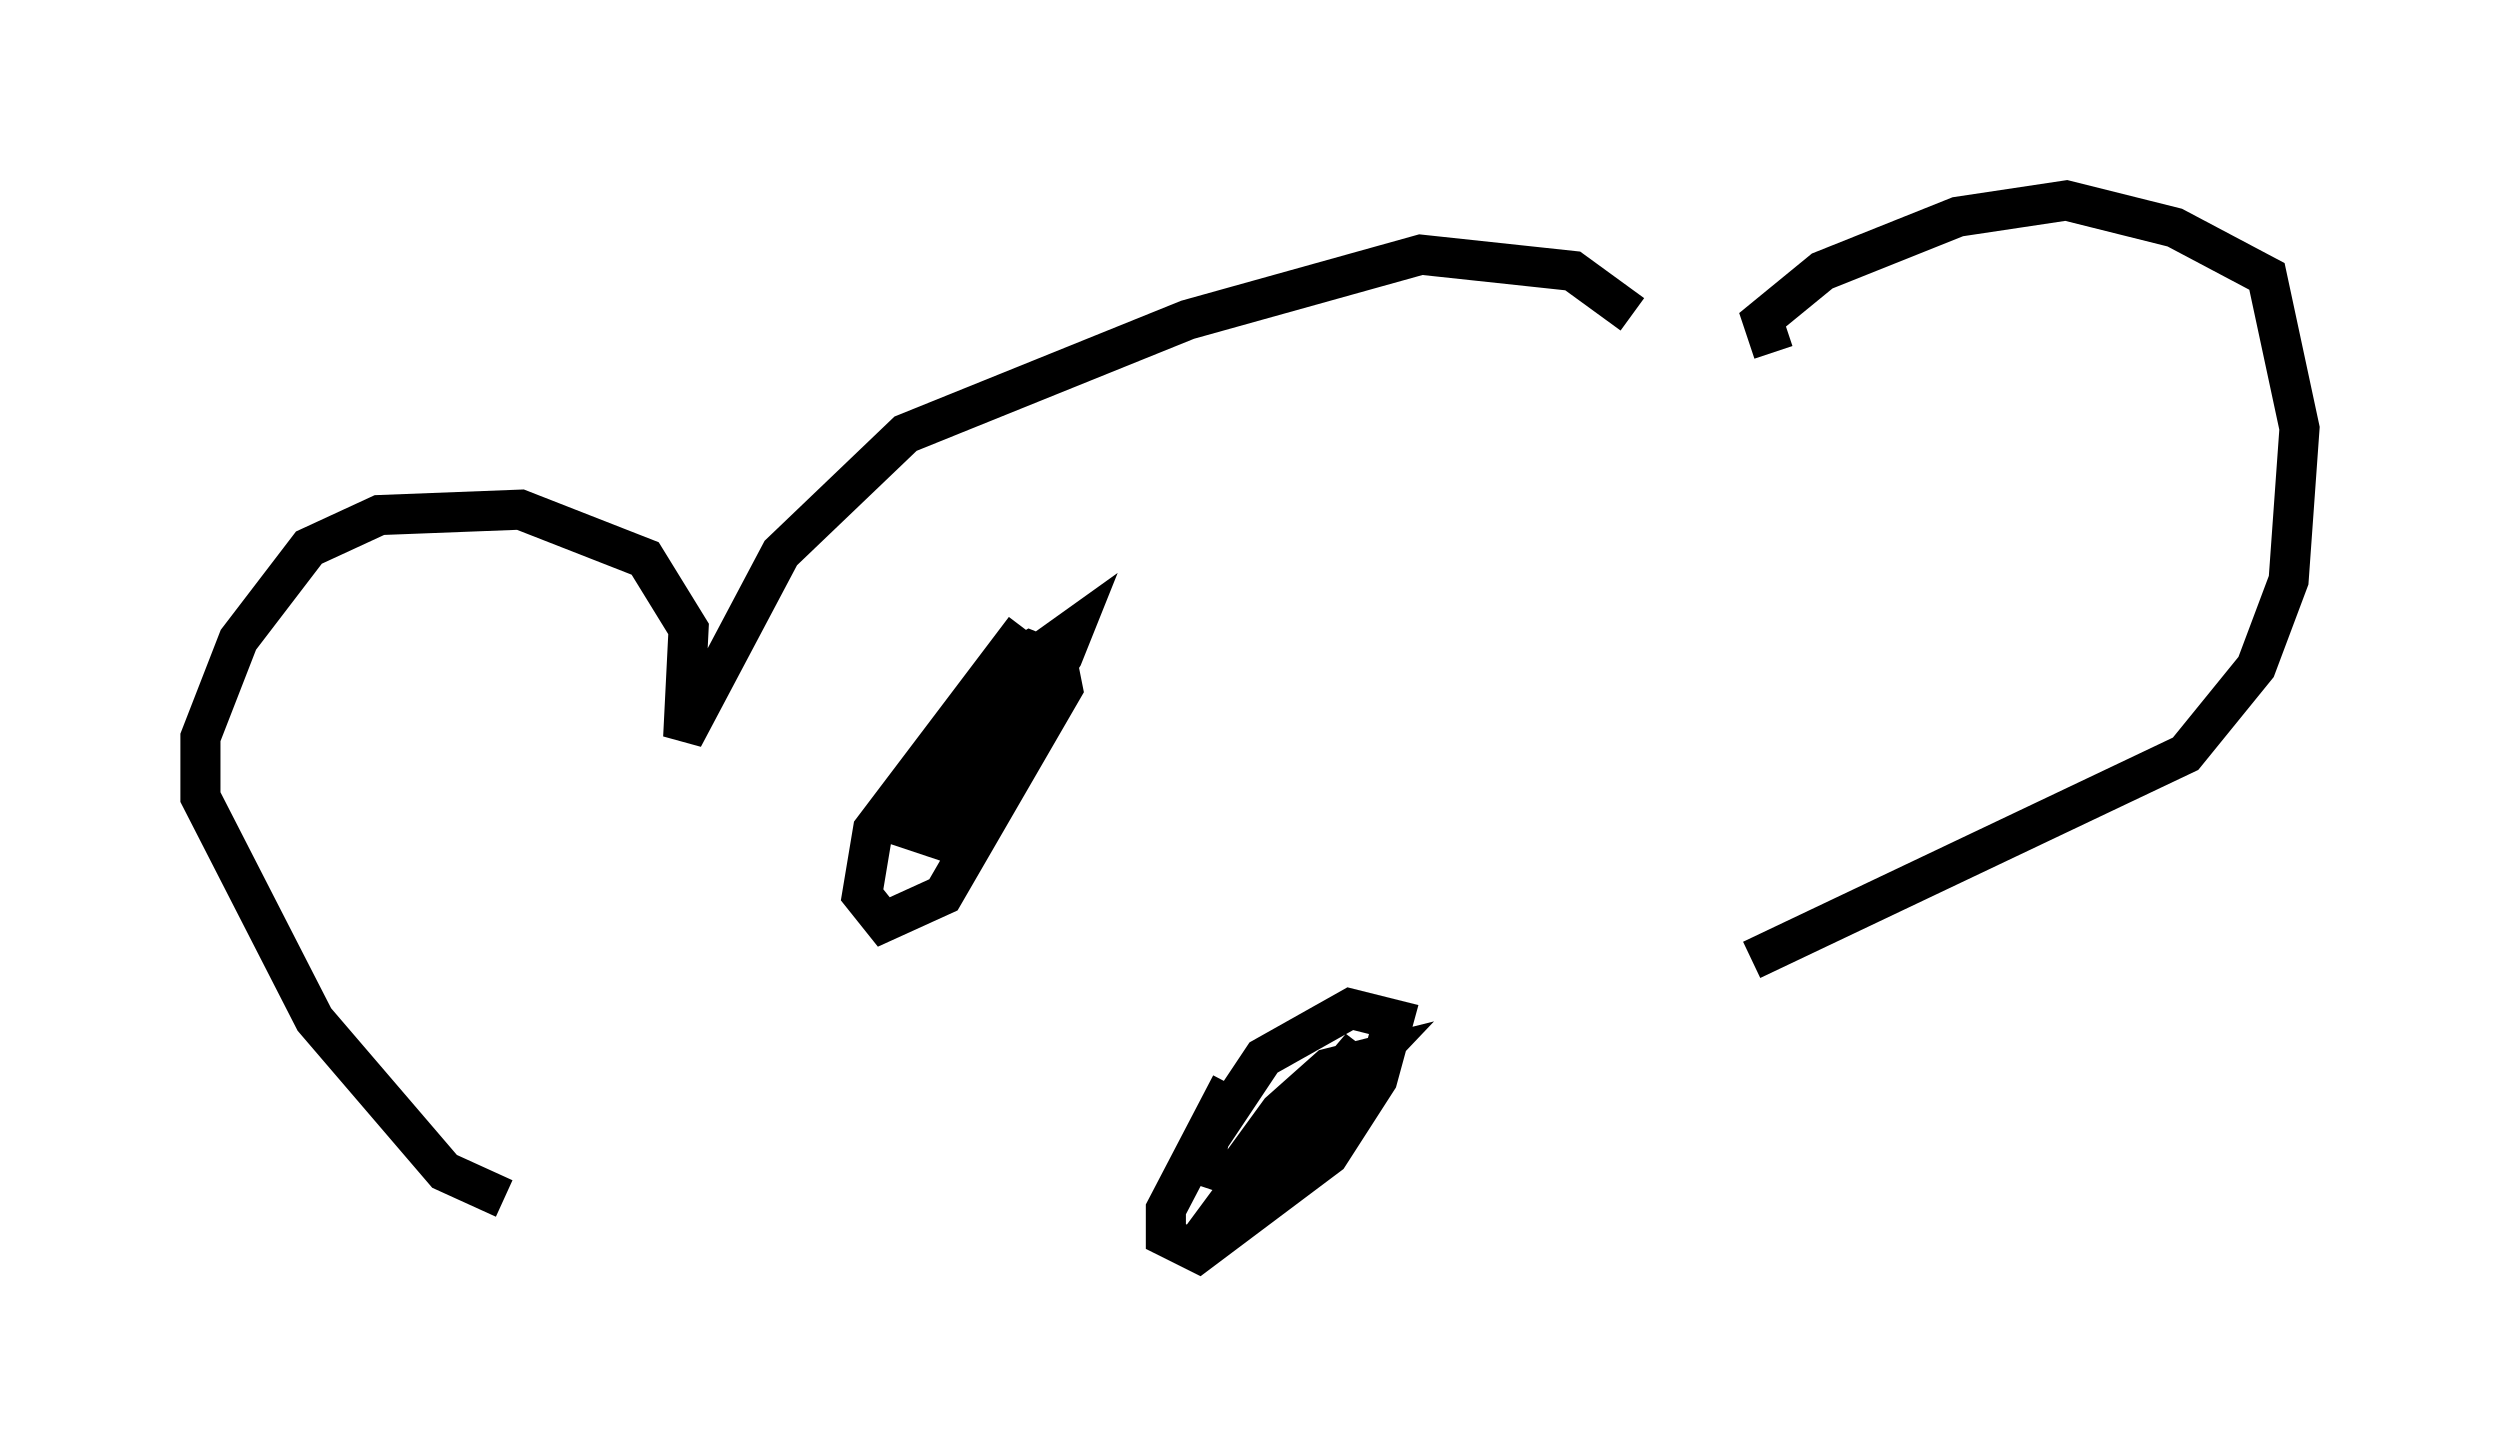 <?xml version="1.0" encoding="utf-8" ?>
<svg baseProfile="full" height="36.251" version="1.1" width="62.368" xmlns="http://www.w3.org/2000/svg" xmlns:ev="http://www.w3.org/2001/xml-events" xmlns:xlink="http://www.w3.org/1999/xlink"><defs /><rect fill="white" height="36.251" width="62.368" x="0" y="0" /><path d="M40.994, 8.654 m-0.271, -0.812 l-1.488, -1.083 -3.789, -0.406 l-5.819, 1.624 -7.036, 2.842 l-3.112, 2.977 -2.436, 4.601 l0.135, -2.706 -1.083, -1.759 l-3.112, -1.218 -3.518, 0.135 l-1.759, 0.812 -1.759, 2.3 l-0.947, 2.436 0.0, 1.488 l2.842, 5.548 3.248, 3.789 l1.488, 0.677 m31.664, -21.109 l-0.271, -0.812 1.488, -1.218 l3.383, -1.353 2.706, -0.406 l2.706, 0.677 2.3, 1.218 l0.812, 3.789 -0.271, 3.789 l-0.812, 2.165 -1.759, 2.165 l-10.825, 5.142 m-12.99, 3.112 l-1.624, 3.112 0.0, 0.677 l0.812, 0.406 3.248, -2.436 l1.218, -1.894 0.406, -1.488 l-1.083, -0.271 -2.165, 1.218 l-1.353, 2.03 -0.135, 0.677 l0.812, 0.271 0.812, -0.271 l2.571, -2.706 -1.083, 0.271 l-1.218, 1.083 -1.083, 1.488 l0.677, -0.541 1.488, -1.894 l-2.3, 3.112 0.812, -0.271 l2.436, -3.518 -2.977, 3.518 m-5.413, -13.938 l-3.789, 5.007 -0.271, 1.624 l0.541, 0.677 1.488, -0.677 l2.977, -5.142 -0.135, -0.677 l-0.677, -0.271 -0.677, 0.406 l-2.165, 3.383 -0.135, 0.677 l0.812, 0.271 2.977, -4.601 l0.271, -0.677 -0.947, 0.677 l-2.842, 4.736 " fill="none" stroke="black" stroke-width="1" /></svg>